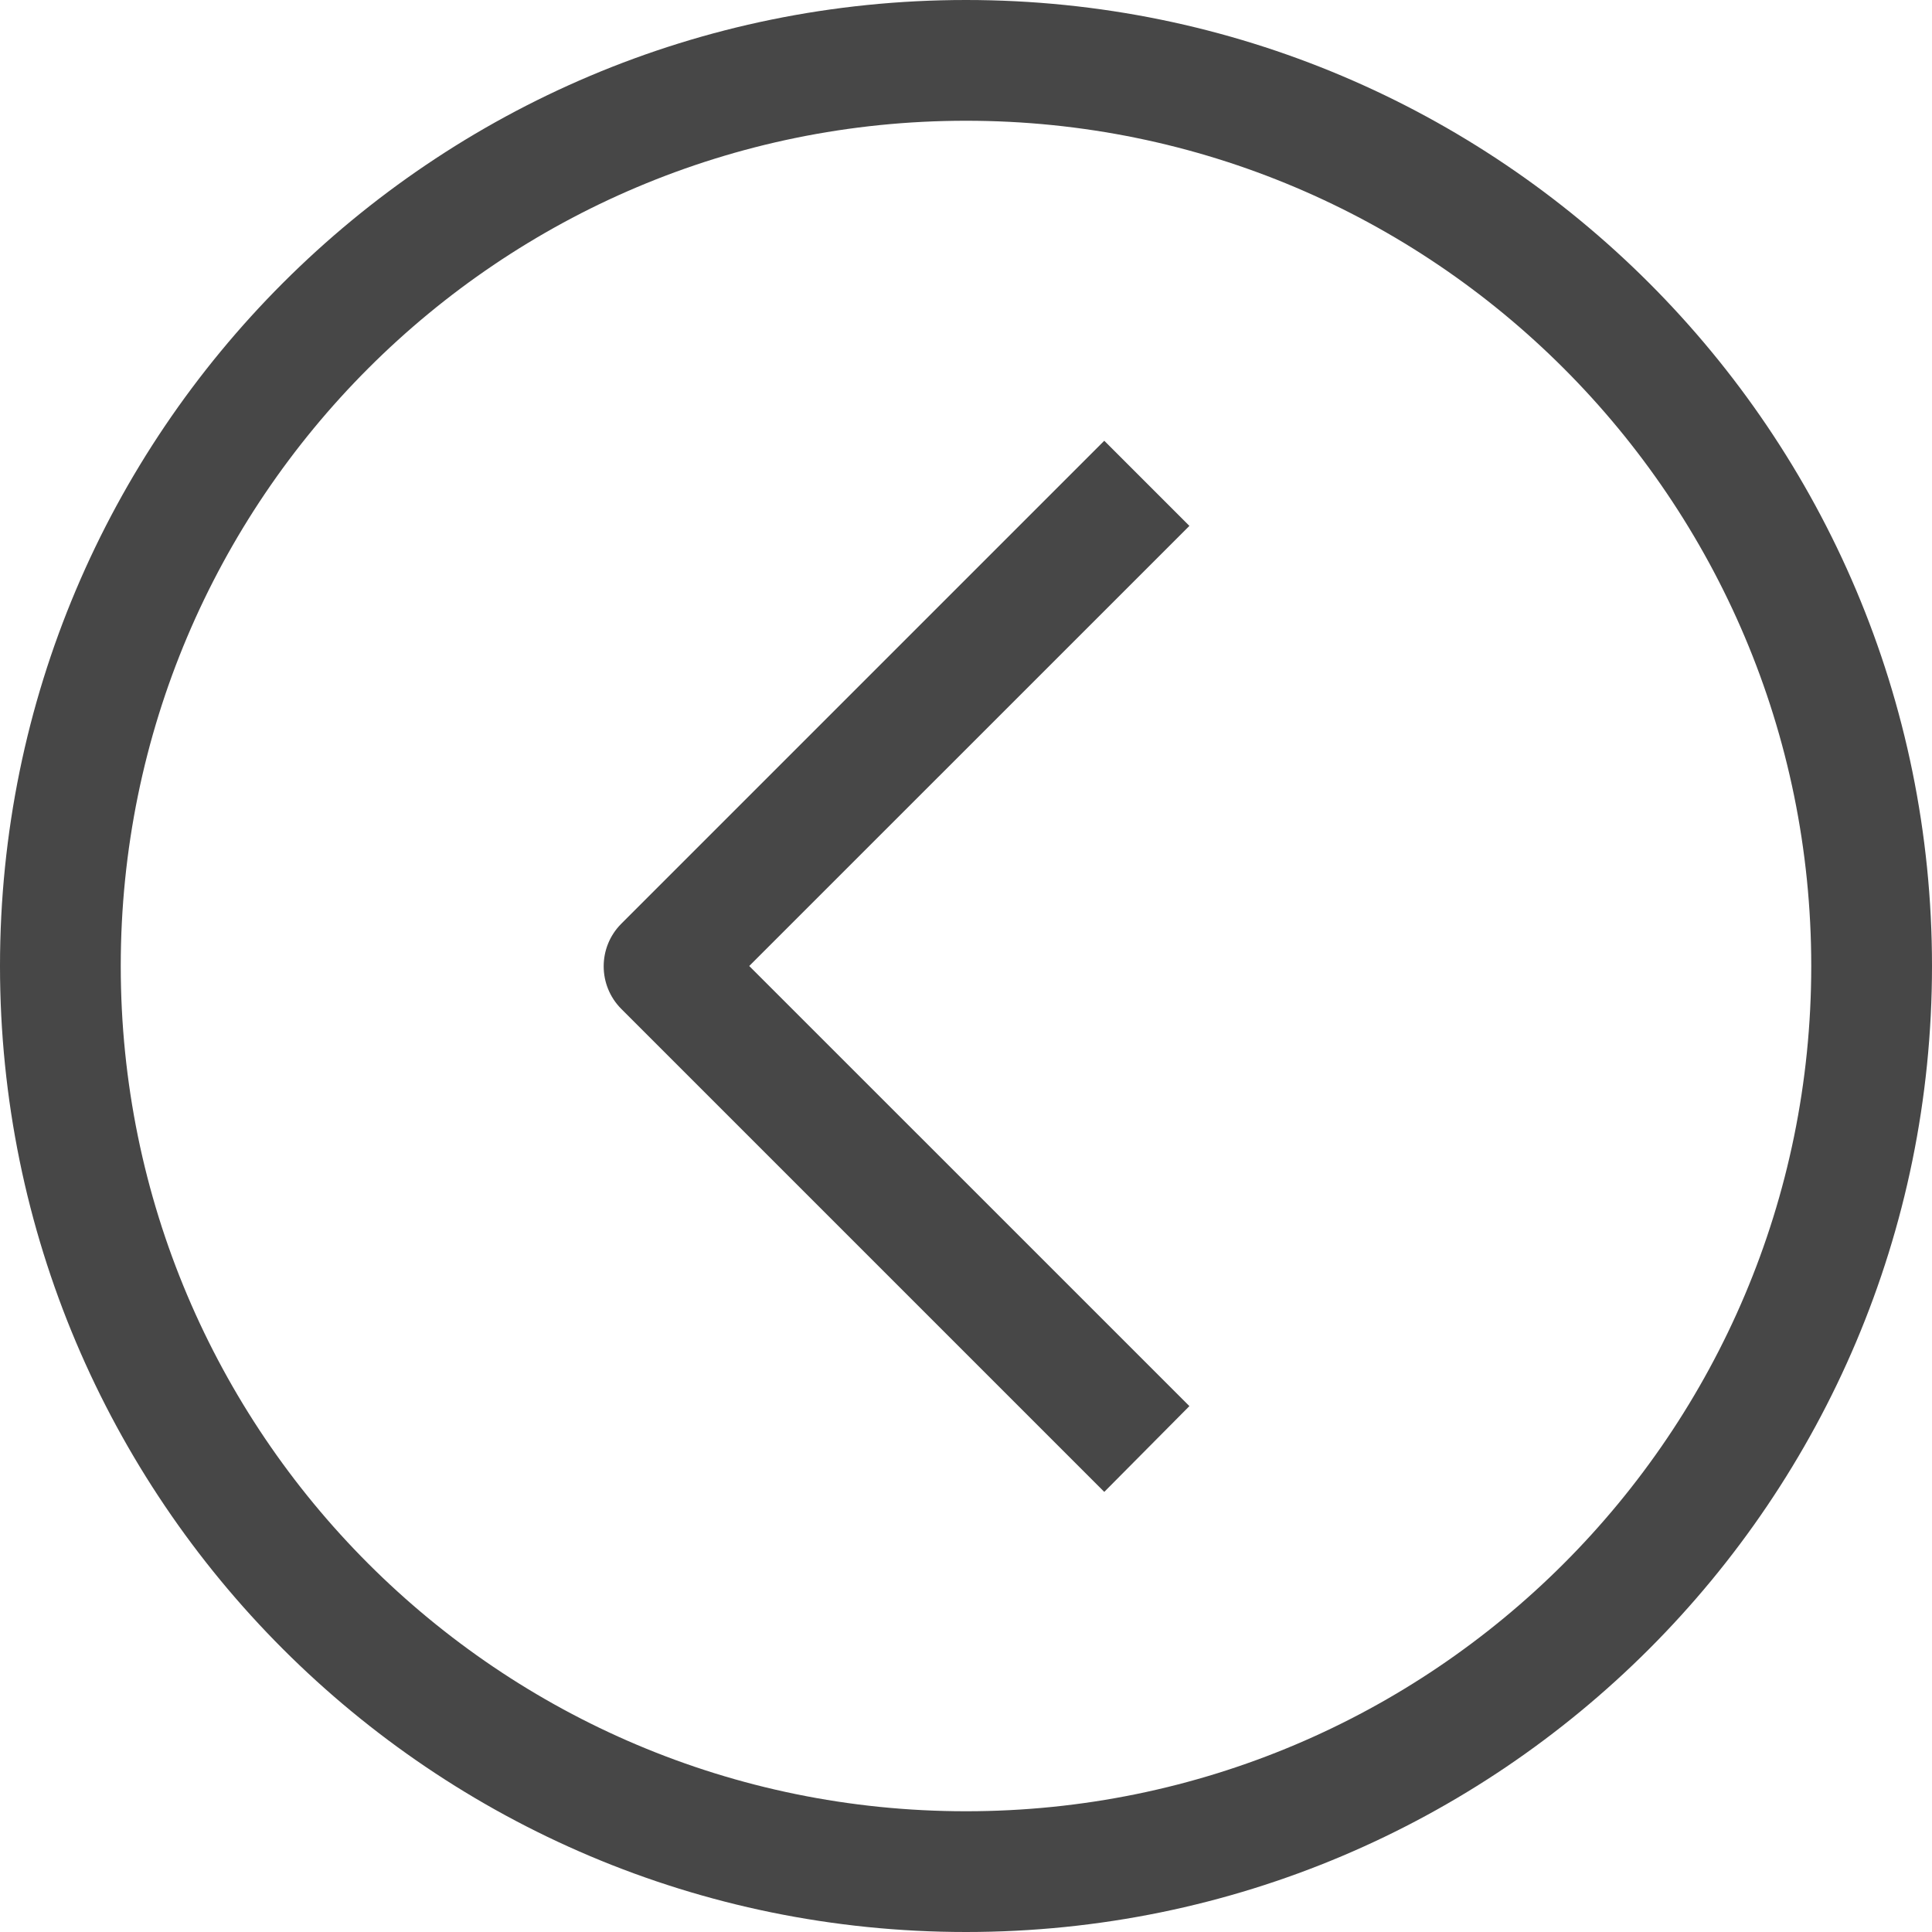 <svg width="30" height="30" viewBox="0 0 30 30" fill="none" xmlns="http://www.w3.org/2000/svg">
<path d="M15 0C6.716 0 0 6.716 0 15C0 23.284 6.716 30 15 30C23.284 30 30 23.284 30 15C30 6.716 23.284 0 15 0ZM15 28.125C7.751 28.125 1.875 22.249 1.875 15C1.875 7.751 7.751 1.875 15 1.875C22.249 1.875 28.125 7.751 28.125 15C28.125 22.249 22.249 28.125 15 28.125Z" fill="#474747"/>
<path d="M17.147 6.844L9.647 14.344C9.283 14.709 9.283 15.3 9.647 15.666L17.147 23.166L18.469 21.834L11.634 15L18.469 8.166L17.147 6.844Z" fill="#474747"/>
</svg>
